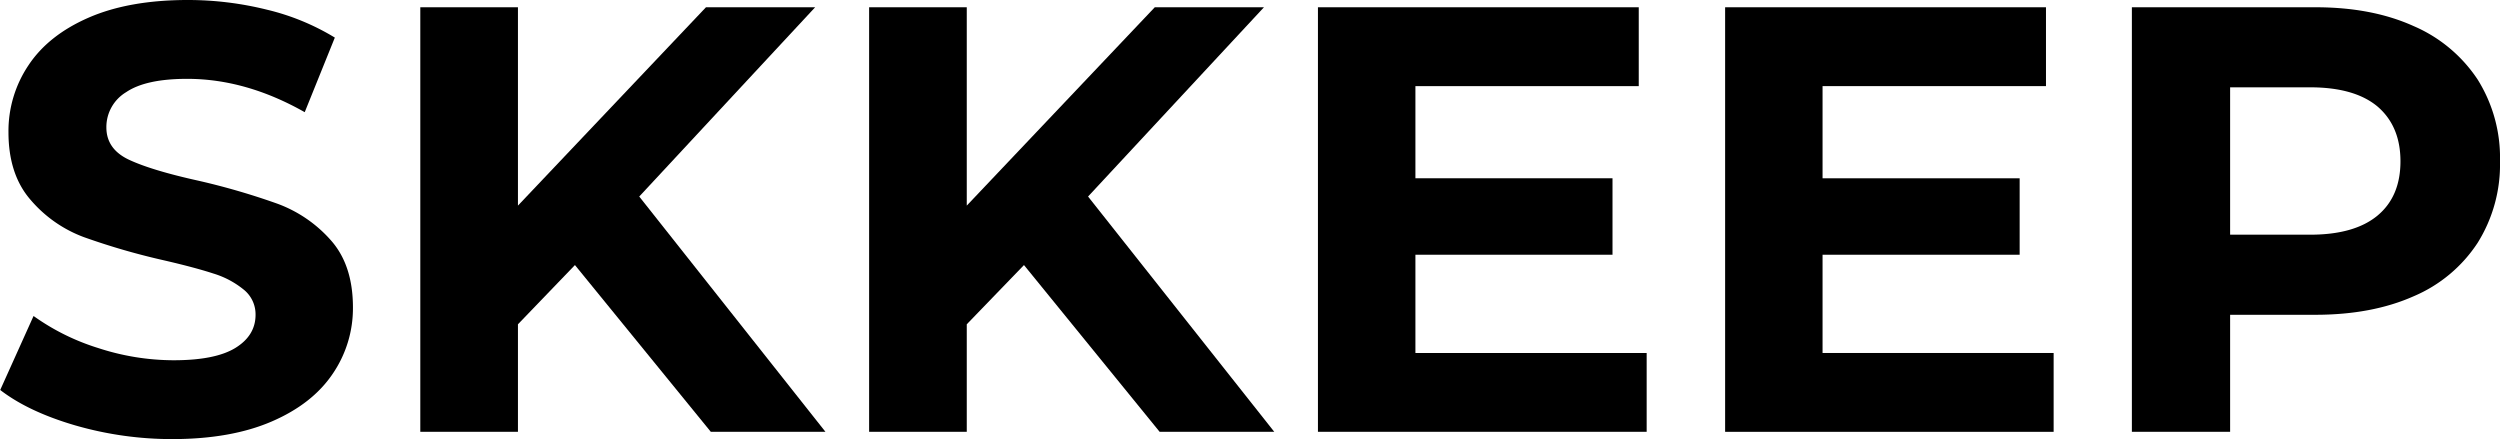 <svg id="Capa_1" data-name="Capa 1" xmlns="http://www.w3.org/2000/svg" viewBox="0 0 581.19 102.08"><path d="M21.5,103.52Q10.58,100.34,4,95.27l7.75-17.2a52.66,52.66,0,0,0,15.09,7.47,56.64,56.64,0,0,0,17.48,2.82q9.73,0,14.39-2.89c3.1-1.92,4.65-4.49,4.65-7.68a7.35,7.35,0,0,0-2.75-5.85,20.63,20.63,0,0,0-7.05-3.74q-4.3-1.41-11.63-3.1a160.49,160.49,0,0,1-18.47-5.36,30,30,0,0,1-12.34-8.6Q5.92,45.22,5.92,35.35a27.39,27.39,0,0,1,4.66-15.58q4.65-7,14-11.07T47.52,4.61A76.12,76.12,0,0,1,66,6.86a54.77,54.77,0,0,1,15.79,6.49l-7,17.34q-13.68-7.76-27.35-7.75-9.6,0-14.17,3.1a9.46,9.46,0,0,0-4.59,8.18q0,5.07,5.29,7.54t16.15,4.87A161.93,161.93,0,0,1,68.53,52a30.66,30.66,0,0,1,12.33,8.46Q86,66.23,86,76.1a27,27,0,0,1-4.72,15.43q-4.73,7-14.17,11.07t-23,4.09A81,81,0,0,1,21.5,103.52Z" transform="translate(-3.95 -4.61)"/><path d="M137.61,66.23,124.36,80v25h-22.7V6.3h22.7V52.41L168.07,6.3h25.38l-40.89,44L195.85,105H169.2Z" transform="translate(-3.95 -4.61)"/><path d="M242,66.23,228.7,80v25H206V6.3h22.7V52.41L272.41,6.3h25.38l-40.89,44L300.19,105H273.54Z" transform="translate(-3.95 -4.61)"/><path d="M386.76,86.67V105H310.34V6.3h74.58V24.63H333V46.06h45.82V63.83H333V86.67Z" transform="translate(-3.95 -4.61)"/><path d="M481.37,86.67V105H405V6.3h74.59V24.63H427.65V46.06h45.82V63.83H427.65V86.67Z" transform="translate(-3.95 -4.61)"/><path d="M565.05,10.67a33.88,33.88,0,0,1,14.88,12.41,34.24,34.24,0,0,1,5.21,19,34.36,34.36,0,0,1-5.21,19,33.3,33.3,0,0,1-14.88,12.41q-9.66,4.29-22.77,4.3H522.4V105H499.56V6.3h42.72Q555.39,6.3,565.05,10.67Zm-8.39,44.06Q562,50.29,562,42.11t-5.36-12.76q-5.35-4.44-15.65-4.44H522.4V59.17H541Q551.3,59.17,556.66,54.73Z" transform="translate(-3.95 -4.61)"/></svg>
